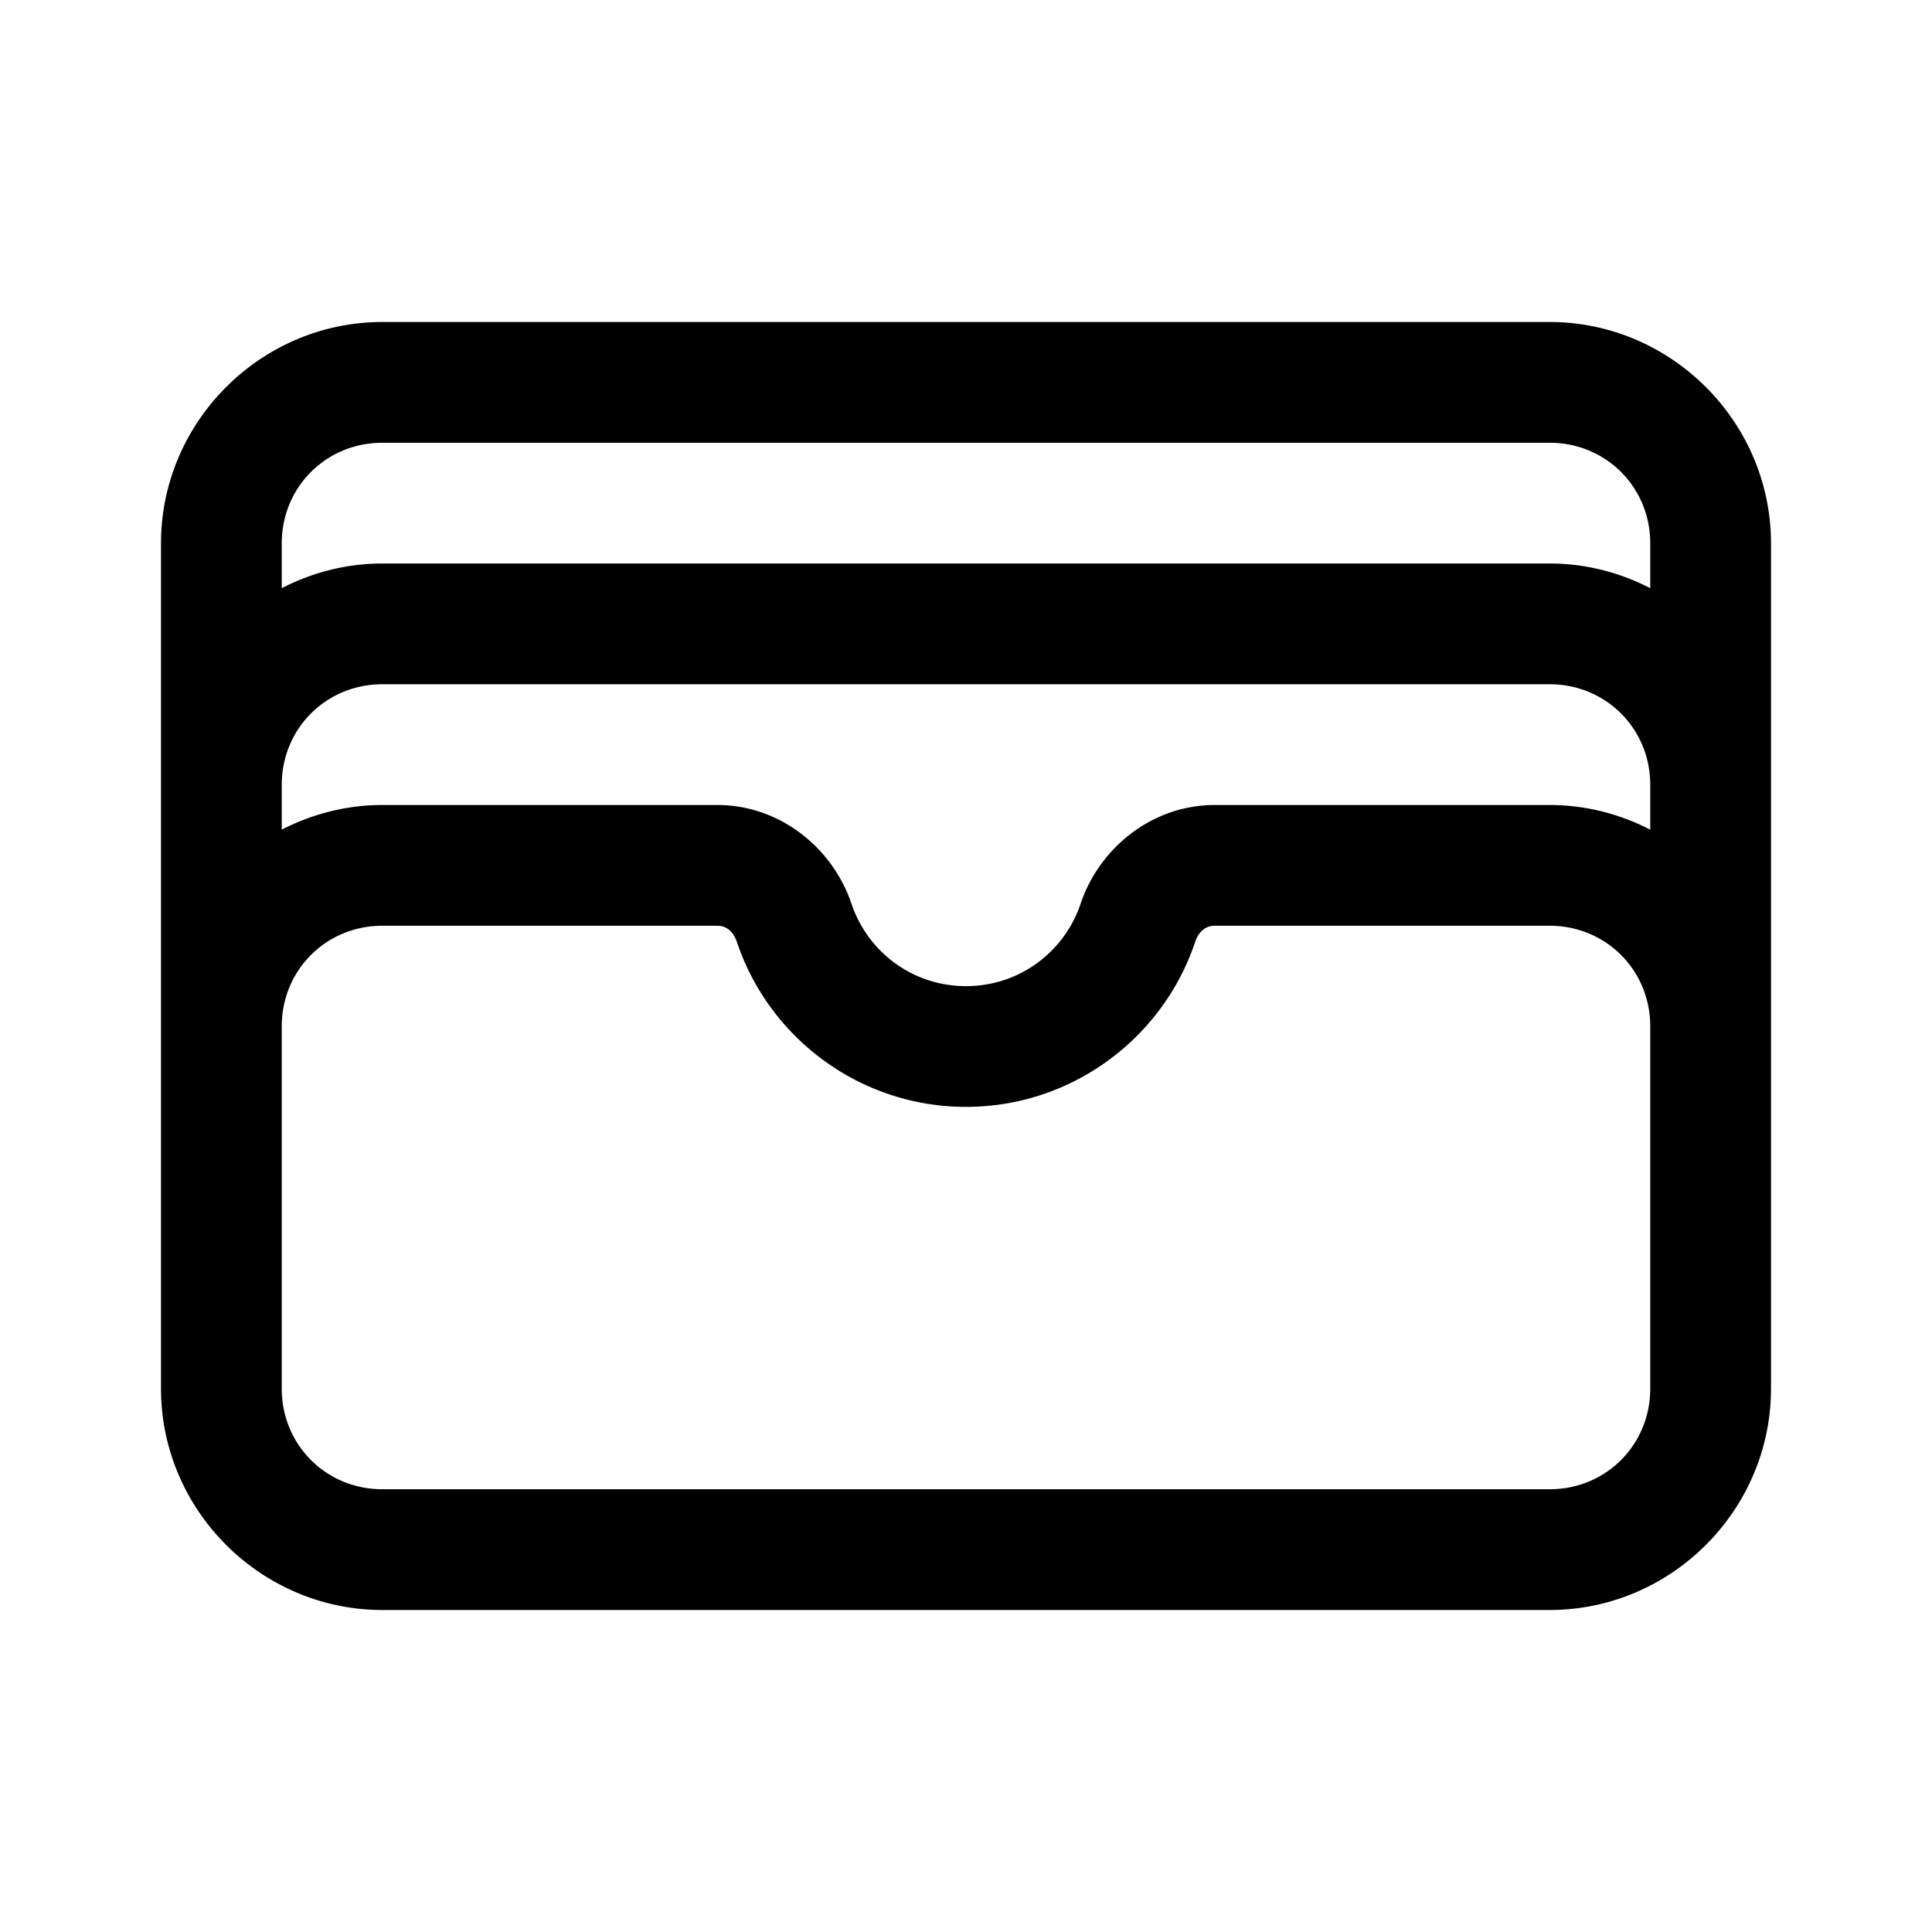 ﻿<?xml version="1.0" encoding="utf-8"?>
<svg xmlns="http://www.w3.org/2000/svg" viewBox="0 0 48 48" width="24" height="24">
  <path d="M9.5 8C6.48 8 4 10.48 4 13.5L4 19.5L4 25.5L4 34.5C4 37.52 6.48 40 9.5 40L38.5 40C41.52 40 44 37.52 44 34.5L44 25.5L44 19.5L44 13.5C44 10.48 41.52 8 38.5 8L9.5 8 z M 9.5 11L38.5 11C39.898 11 41 12.102 41 13.5L41 14.613C40.248 14.225 39.399 14 38.5 14L9.5 14C8.601 14 7.752 14.225 7 14.613L7 13.5C7 12.102 8.102 11 9.5 11 z M 9.5 17L38.5 17C39.898 17 41 18.102 41 19.5L41 20.613C40.248 20.225 39.399 20 38.5 20L30.182 20C28.624 20 27.314 21.063 26.846 22.457C26.447 23.641 25.336 24.5 24 24.5C22.664 24.5 21.554 23.64 21.156 22.457C20.687 21.065 19.378 20 17.82 20L9.5 20C8.601 20 7.752 20.225 7 20.613L7 19.5C7 18.102 8.102 17 9.5 17 z M 9.5 23L17.82 23C18.035 23 18.215 23.126 18.312 23.414C19.113 25.794 21.371 27.5 24 27.5C26.63 27.5 28.888 25.794 29.689 23.414 A 1.5 1.5 0 0 0 29.689 23.412C29.785 23.126 29.967 23 30.182 23L38.5 23C39.898 23 41 24.102 41 25.5L41 34.5C41 35.898 39.898 37 38.5 37L9.5 37C8.102 37 7 35.898 7 34.5L7 25.5C7 24.102 8.102 23 9.5 23 z" />
</svg>